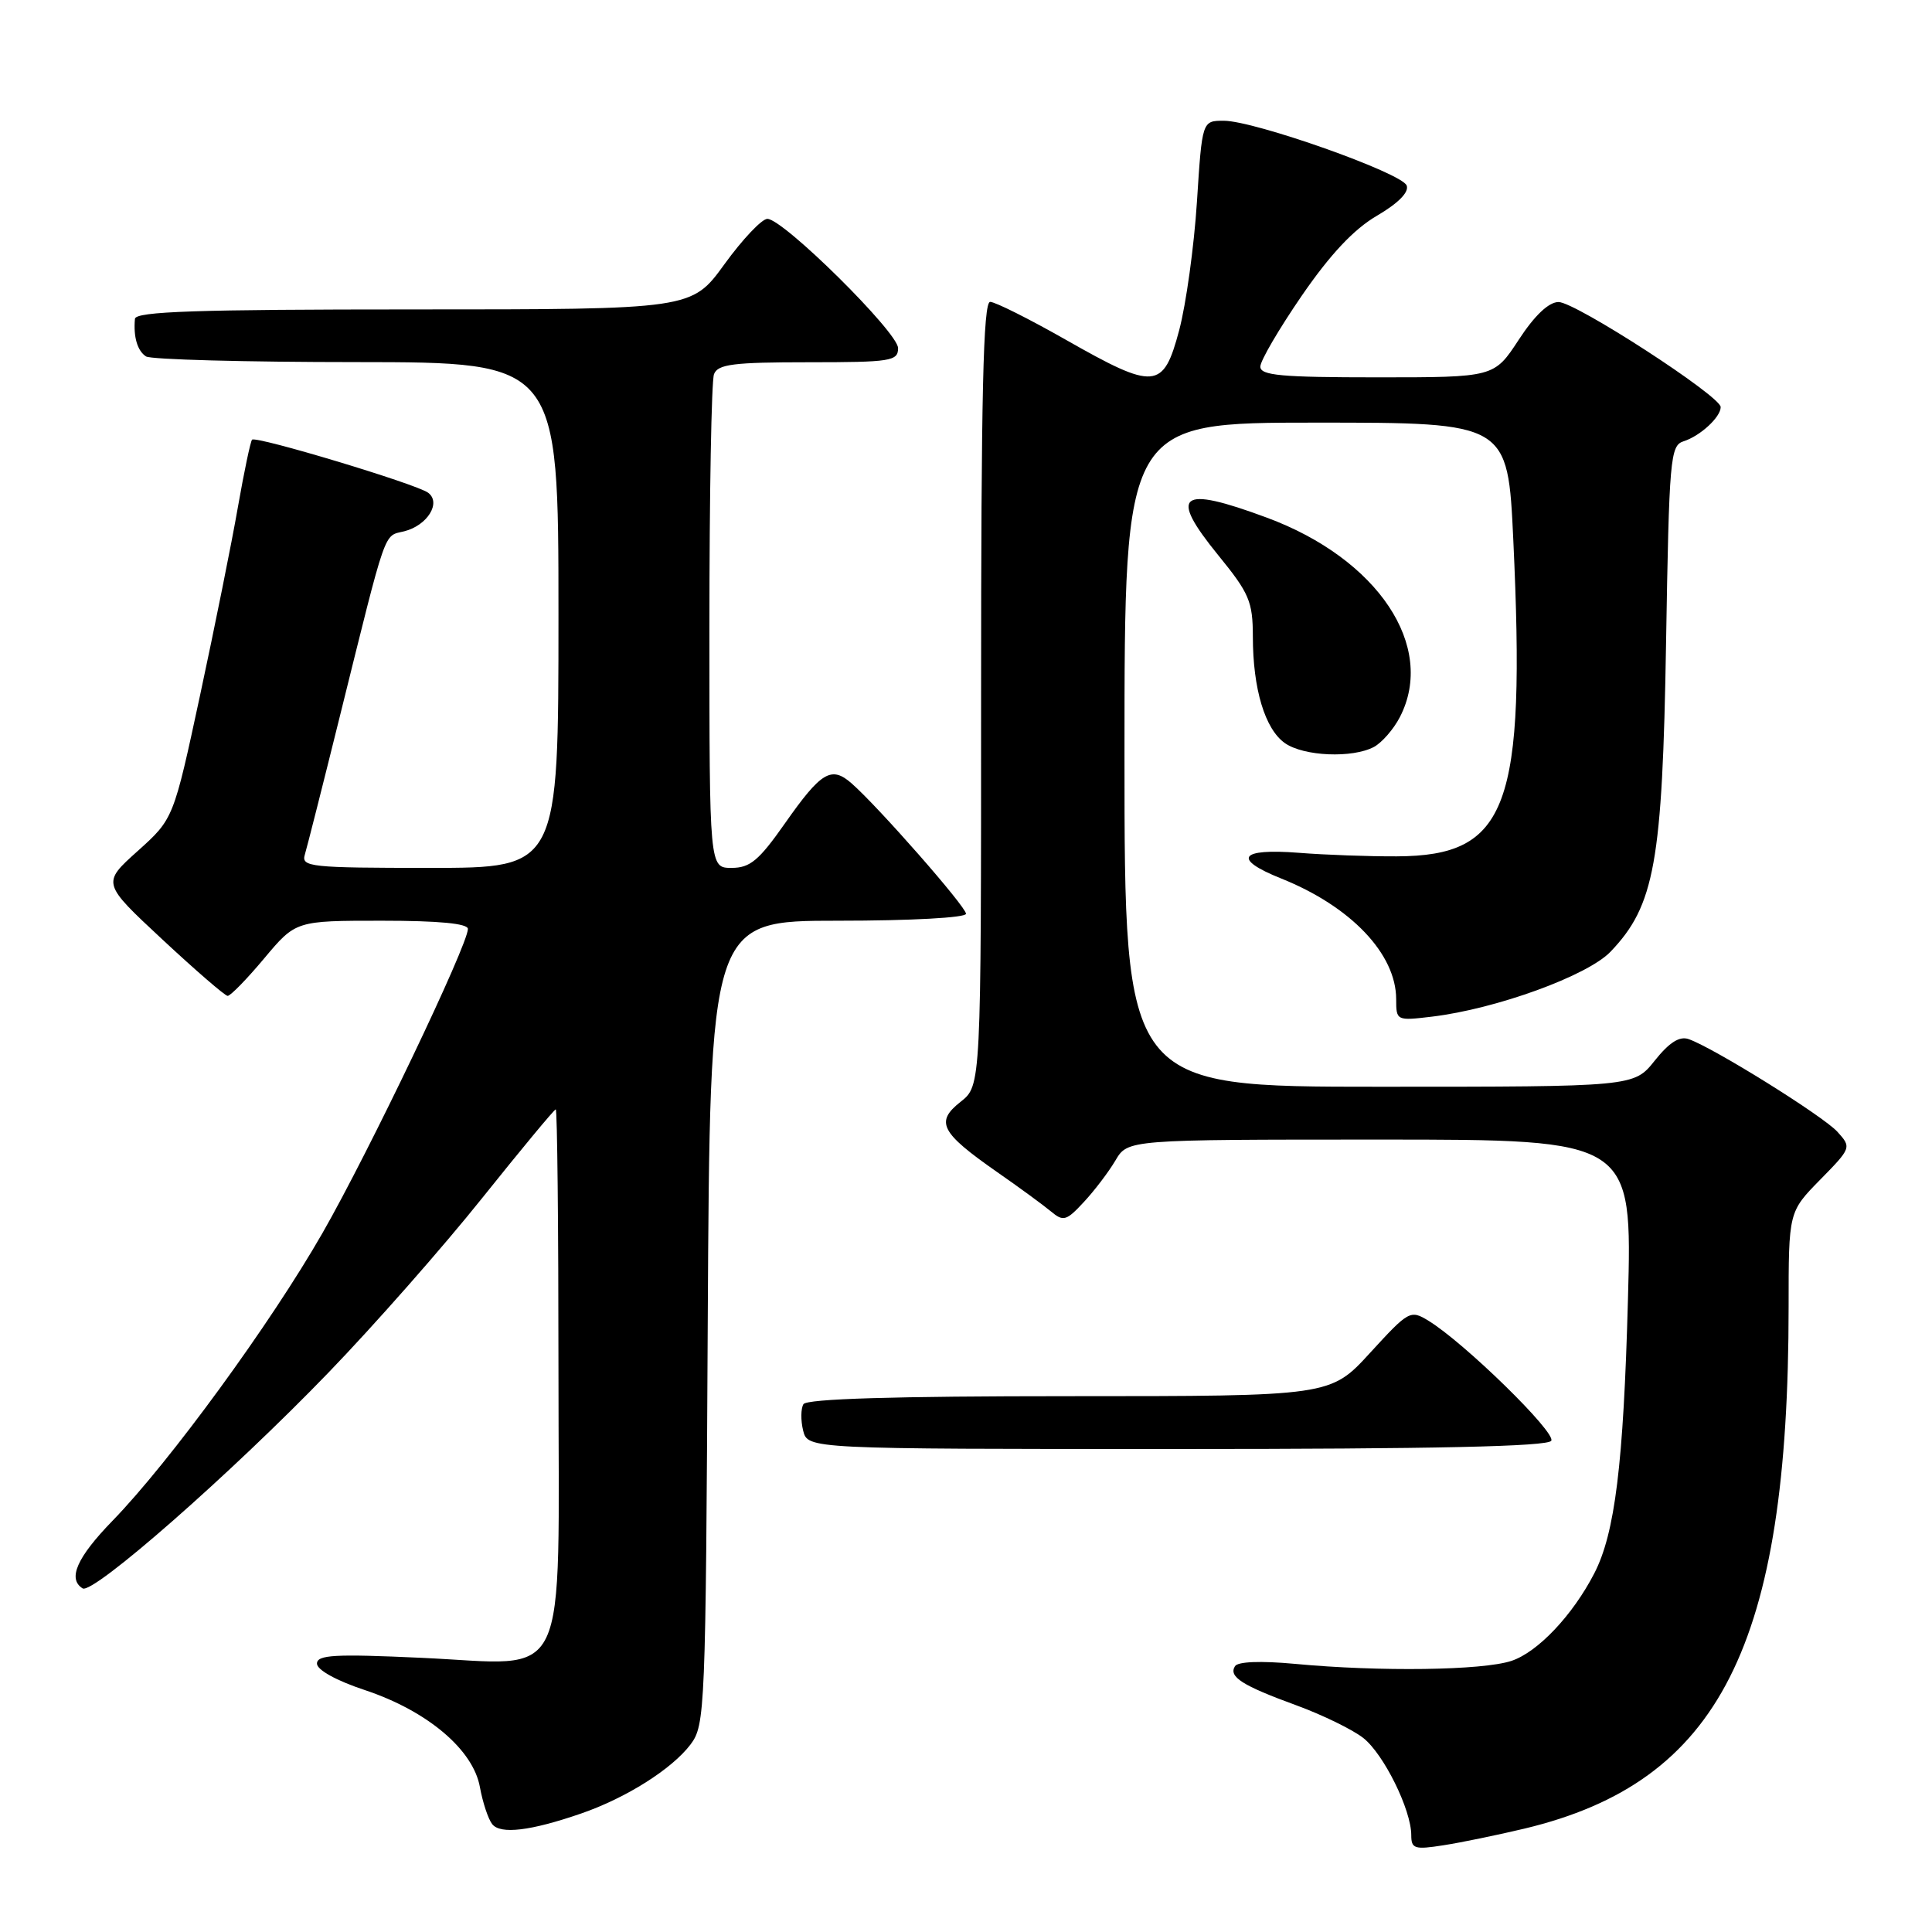 <?xml version="1.0" encoding="UTF-8" standalone="no"?>
<!DOCTYPE svg PUBLIC "-//W3C//DTD SVG 1.1//EN" "http://www.w3.org/Graphics/SVG/1.1/DTD/svg11.dtd" >
<svg xmlns="http://www.w3.org/2000/svg" xmlns:xlink="http://www.w3.org/1999/xlink" version="1.1" viewBox="0 0 256 256">
 <g >
 <path fill="currentColor"
d=" M 202.00 242.30 C 227.86 236.11 237.00 218.06 237.00 173.18 C 237.00 160.58 237.00 160.58 241.18 156.32 C 245.32 152.10 245.34 152.04 243.47 149.97 C 241.60 147.90 227.10 138.86 223.76 137.69 C 222.55 137.26 221.19 138.12 219.26 140.54 C 216.50 144.00 216.50 144.00 182.75 144.00 C 149.00 144.00 149.00 144.00 149.00 100.00 C 149.00 56.00 149.00 56.00 174.39 56.00 C 199.79 56.00 199.79 56.00 200.52 71.54 C 202.18 107.00 199.82 113.41 185.08 113.47 C 181.46 113.49 175.62 113.28 172.09 113.00 C 164.23 112.39 163.26 113.80 169.75 116.40 C 178.98 120.09 184.99 126.39 185.00 132.39 C 185.00 135.25 185.05 135.27 189.75 134.71 C 198.25 133.69 210.35 129.29 213.40 126.11 C 219.25 120.00 220.28 114.29 220.76 85.29 C 221.17 60.63 221.31 59.04 223.09 58.47 C 225.29 57.77 228.00 55.27 228.00 53.94 C 228.00 52.49 208.73 40.00 206.51 40.02 C 205.21 40.03 203.34 41.80 201.24 45.02 C 197.98 50.00 197.98 50.00 182.49 50.00 C 169.77 50.00 167.00 49.75 167.00 48.58 C 167.00 47.80 169.48 43.57 172.50 39.17 C 176.28 33.68 179.39 30.37 182.46 28.58 C 185.29 26.92 186.73 25.46 186.39 24.58 C 185.75 22.91 166.22 16.00 162.16 16.00 C 159.29 16.00 159.29 16.00 158.60 26.75 C 158.22 32.66 157.16 40.31 156.25 43.75 C 154.14 51.66 153.06 51.75 141.19 45.00 C 136.35 42.25 131.86 40.00 131.20 40.00 C 130.28 40.00 130.00 52.25 130.00 91.93 C 130.00 143.85 130.00 143.85 127.29 145.99 C 123.90 148.66 124.62 150.06 132.09 155.28 C 135.07 157.35 138.30 159.72 139.28 160.54 C 140.89 161.89 141.31 161.77 143.61 159.28 C 145.02 157.77 146.90 155.29 147.80 153.77 C 149.43 151.00 149.43 151.00 182.86 151.00 C 216.29 151.00 216.29 151.00 215.71 172.25 C 215.12 194.03 213.99 203.17 211.25 208.48 C 208.38 214.04 203.75 218.93 200.26 220.08 C 196.43 221.34 182.84 221.53 171.58 220.47 C 167.04 220.05 164.01 220.17 163.64 220.78 C 162.77 222.18 164.58 223.34 171.79 225.97 C 175.25 227.24 179.23 229.18 180.64 230.29 C 183.35 232.42 187.00 239.81 187.00 243.17 C 187.00 244.97 187.44 245.11 191.25 244.51 C 193.59 244.15 198.43 243.15 202.00 242.30 Z  M 77.00 240.30 C 82.97 238.24 89.03 234.41 91.50 231.15 C 93.43 228.59 93.51 226.72 93.78 175.25 C 94.07 122.00 94.07 122.00 111.03 122.00 C 120.71 122.00 128.00 121.60 128.00 121.08 C 128.00 120.14 116.39 106.91 112.84 103.80 C 110.16 101.45 108.82 102.25 104.03 109.07 C 100.56 114.02 99.39 115.00 96.94 115.00 C 94.00 115.00 94.00 115.00 94.00 83.08 C 94.00 65.53 94.27 50.45 94.61 49.58 C 95.11 48.26 97.18 48.00 107.11 48.00 C 118.05 48.00 119.00 47.85 119.00 46.13 C 119.00 44.05 103.79 29.00 101.68 29.00 C 100.95 29.00 98.39 31.70 96.00 35.00 C 91.65 41.00 91.65 41.00 54.83 41.00 C 26.10 41.00 17.97 41.27 17.88 42.25 C 17.66 44.64 18.21 46.50 19.35 47.23 C 19.98 47.64 32.54 47.98 47.25 47.98 C 74.00 48.00 74.00 48.00 74.00 81.50 C 74.00 115.00 74.00 115.00 56.93 115.00 C 41.15 115.00 39.90 114.87 40.39 113.25 C 40.68 112.29 42.76 104.08 45.01 95.00 C 51.33 69.52 50.79 71.09 53.56 70.40 C 56.63 69.63 58.50 66.61 56.73 65.29 C 55.20 64.14 33.93 57.73 33.40 58.26 C 33.19 58.48 32.35 62.48 31.53 67.15 C 30.72 71.83 28.46 83.04 26.52 92.08 C 22.99 108.50 22.99 108.50 18.25 112.76 C 13.50 117.02 13.50 117.02 21.50 124.47 C 25.90 128.57 29.80 131.94 30.16 131.96 C 30.52 131.98 32.70 129.75 35.00 127.00 C 39.19 122.00 39.19 122.00 50.59 122.00 C 58.17 122.00 62.00 122.37 62.00 123.09 C 62.00 125.21 48.89 152.63 42.75 163.35 C 35.89 175.35 22.46 193.75 14.89 201.53 C 10.19 206.37 8.93 209.22 10.95 210.47 C 12.32 211.31 30.65 195.22 43.50 181.90 C 49.56 175.63 58.73 165.21 63.89 158.75 C 69.06 152.29 73.44 147.00 73.64 147.00 C 73.84 147.00 74.00 162.53 74.00 181.50 C 74.00 224.30 75.77 220.57 55.85 219.67 C 44.35 219.14 42.00 219.27 42.00 220.44 C 42.00 221.27 44.58 222.70 48.36 223.95 C 56.62 226.70 62.70 231.83 63.59 236.80 C 63.96 238.83 64.69 241.04 65.22 241.71 C 66.31 243.09 70.31 242.61 77.00 240.30 Z  M 205.55 190.91 C 206.22 189.83 194.01 177.89 189.27 175.00 C 186.88 173.54 186.66 173.67 181.55 179.25 C 176.29 185.00 176.29 185.00 141.71 185.00 C 118.49 185.00 106.90 185.35 106.46 186.06 C 106.11 186.64 106.09 188.21 106.42 189.56 C 107.04 192.00 107.04 192.00 155.96 192.00 C 190.15 192.00 205.08 191.67 205.55 190.91 Z  M 182.06 98.97 C 183.11 98.40 184.66 96.63 185.49 95.02 C 190.33 85.66 182.59 74.04 167.86 68.59 C 156.27 64.29 154.80 65.43 161.44 73.59 C 165.54 78.62 166.00 79.71 166.01 84.34 C 166.01 91.29 167.62 96.62 170.26 98.47 C 172.76 100.22 179.21 100.49 182.06 98.97 Z "/>
</g>
</svg>